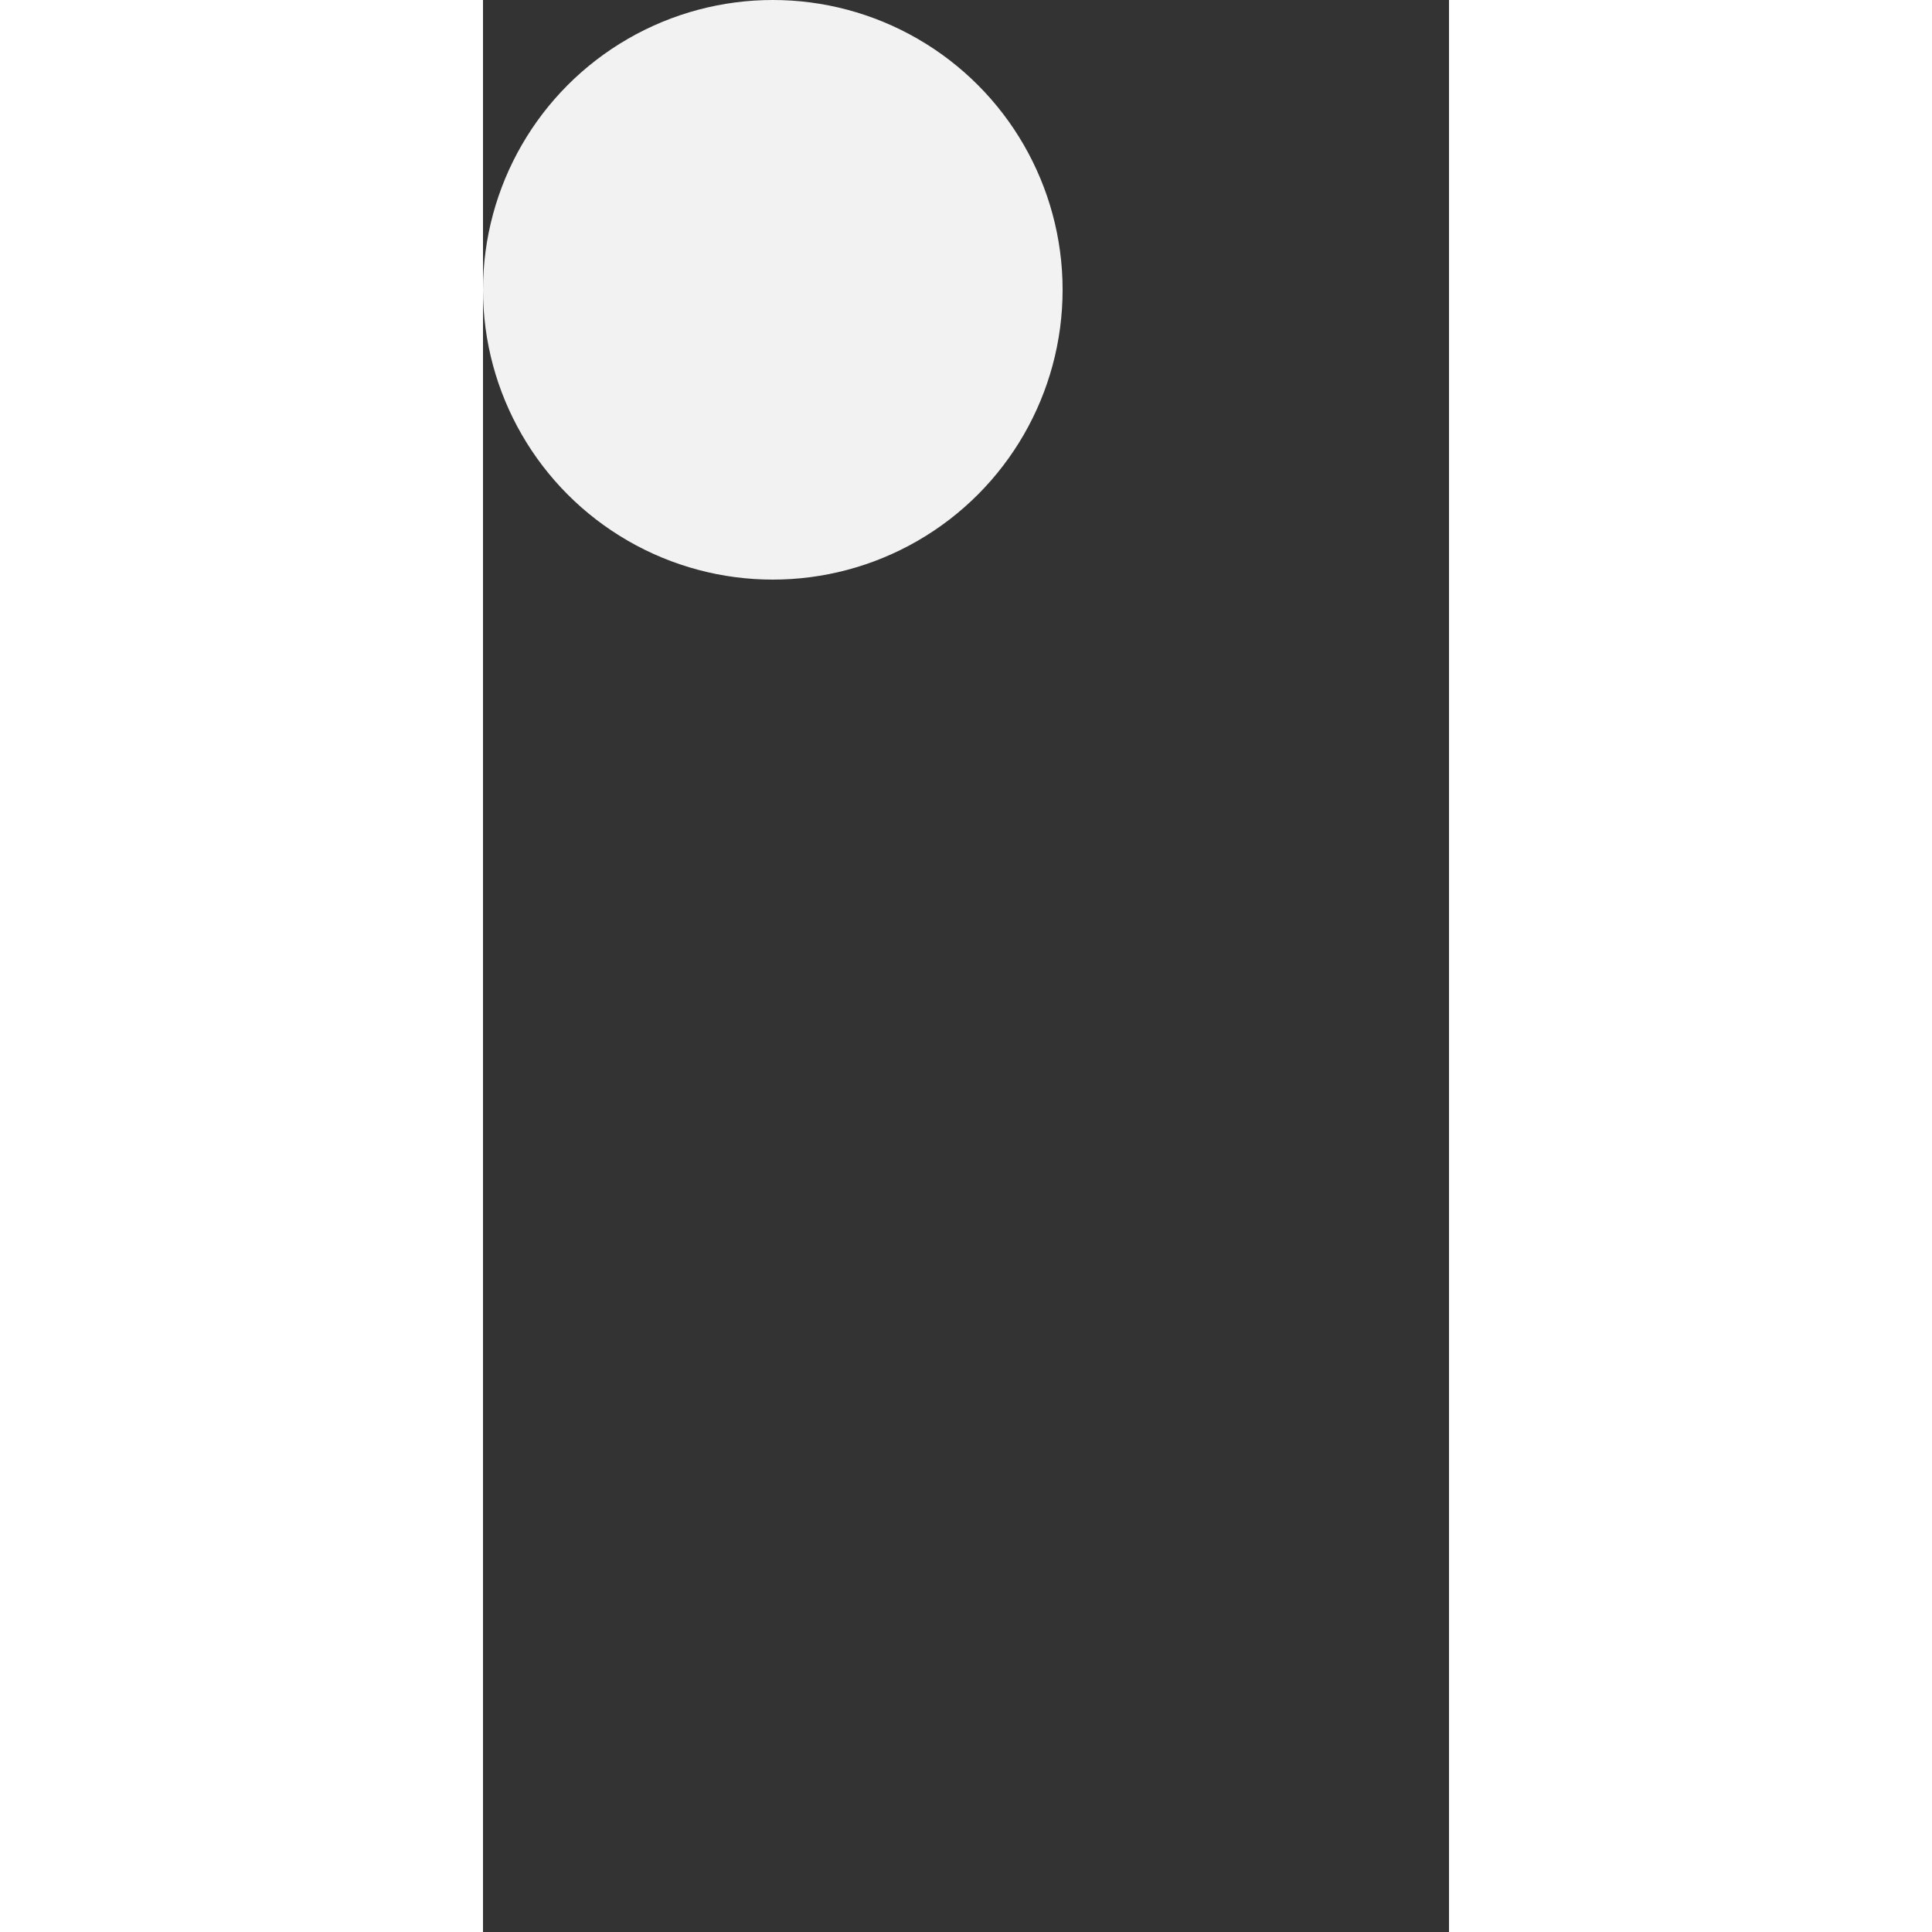<?xml version="1.0" encoding="UTF-8" standalone="no"?>
<svg width="30px" height="30px" viewBox="0 0 10 20" version="1.1" xmlns="http://www.w3.org/2000/svg" xmlns:xlink="http://www.w3.org/1999/xlink">
    <rect x="0" y="0" width="10" height="20" fill="#333333" stroke="none"/>
    <!-- Generator: Sketch 40 (33762) - http://www.bohemiancoding.com/sketch -->
    <title>dots</title>
    <desc>Created with Sketch.</desc>
    <defs></defs>
    <g id="Page-1" stroke="none" stroke-width="1" fill="none" fill-rule="evenodd">
        <g id="dots" fill="#f2f2f2">
            <circle id="Oval-377-Copy-9" cx="3" cy="3" r="3"></circle>
        </g>
    </g>
</svg>
